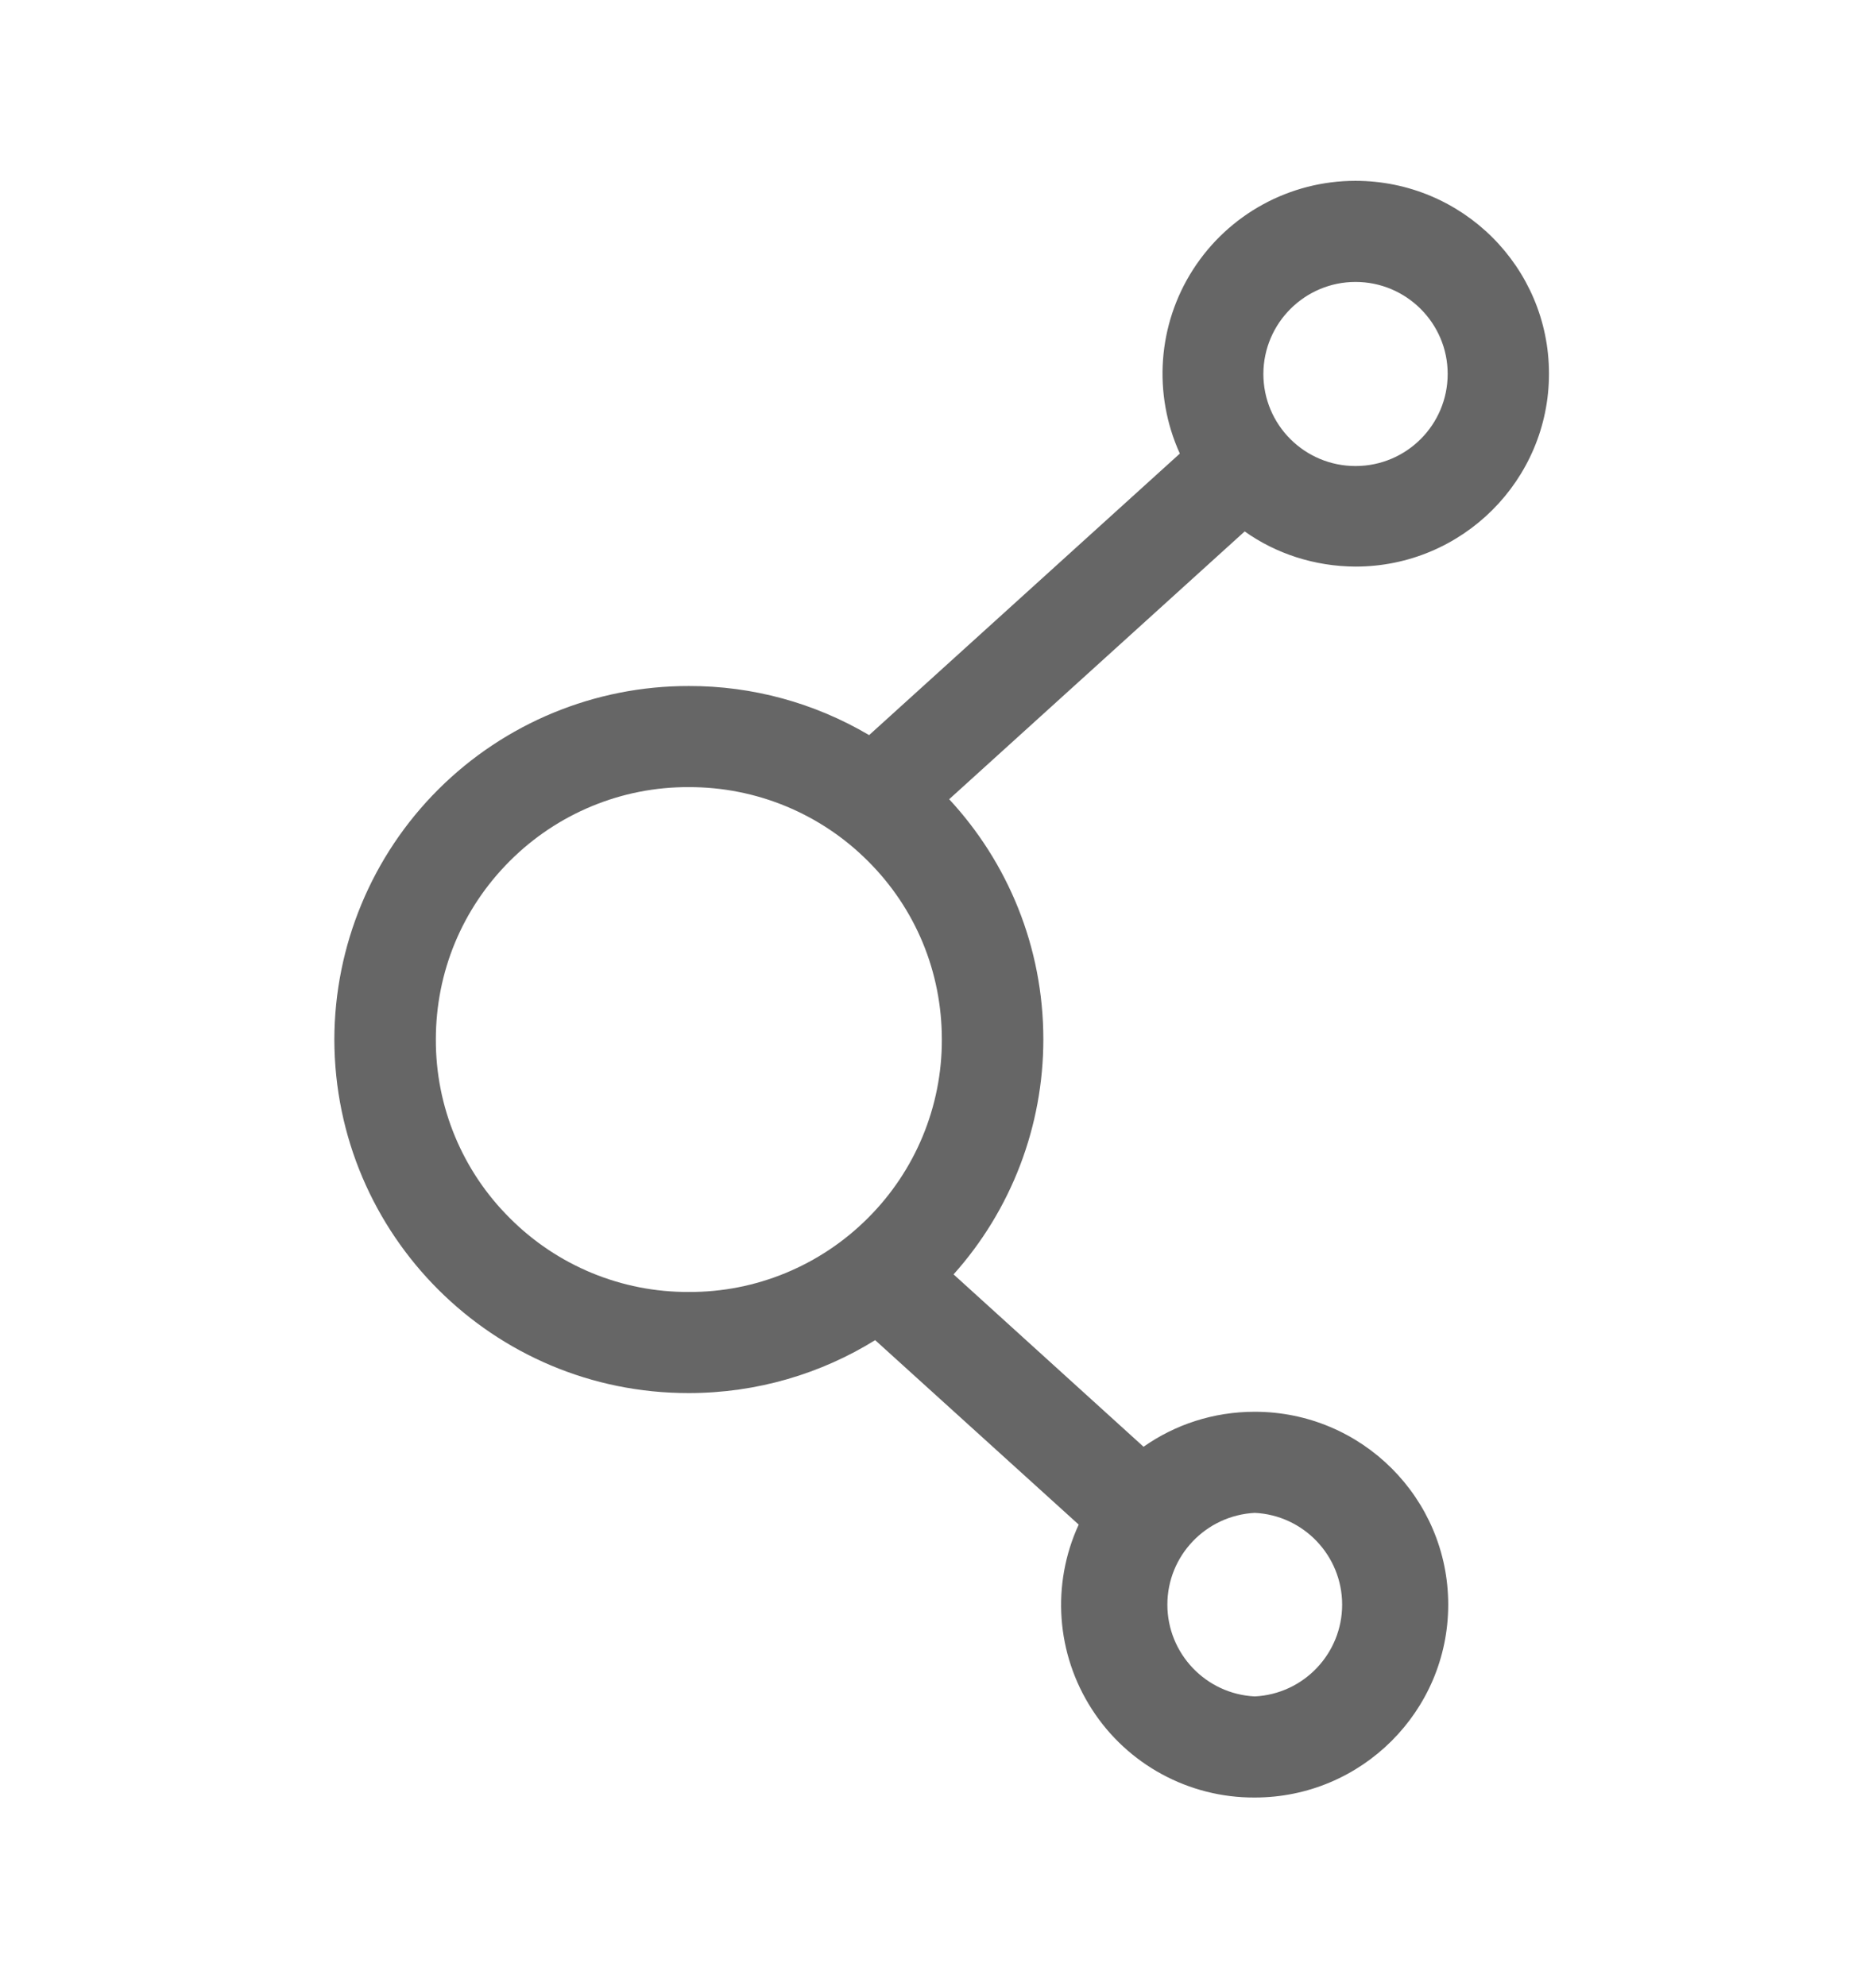 <?xml version="1.0" encoding="utf-8"?>
<!-- Generator: Adobe Illustrator 21.0.0, SVG Export Plug-In . SVG Version: 6.00 Build 0)  -->
<svg version="1.1" id="图层_1" xmlns="http://www.w3.org/2000/svg" xmlns:xlink="http://www.w3.org/1999/xlink" x="0px" y="0px"
	 viewBox="0 0 1024 1024" style="enable-background:new 0 0 1024 1024;" xml:space="preserve" width="17px" height="18px">
<g>
	<g>
		<path fill="#666" d="M739.9,279.2c58.3,0,105.6-47.2,105.6-105.3c0-58.2-47.3-105.3-105.7-105.3c-35.8,0-69.1,18.2-88.5,48.3
			c-19.4,30.1-22.1,68-7.3,100.6L474.4,371.2c-29.8-17.6-63.8-26.9-98.4-26.8c-51.2-0.1-100.4,20.2-136.7,56.4
			c-36.3,36.2-56.7,85.3-56.8,136.6c0.2,106.7,86.7,193.1,193.4,193c37.3,0,72.3-10.6,101.8-28.9l111.1,100.7
			c-15,32.6-12.3,70.6,7.2,100.8c19.4,30.2,53,48.4,88.9,48.2c58.3,0,105.6-47.2,105.6-105.3c0-58.2-47.3-105.3-105.6-105.3
			c-22.6,0-43.5,7-60.7,19.1l-103.7-94.1c31.6-35.3,49-81,49-128.3c0-50.6-19.5-96.7-51.4-131.1L679.4,260
			C696.4,272.1,717.5,279.1,739.9,279.2L739.9,279.2z M739.9,123.8c27.7,0,50.3,22.5,50.3,50.2c0,27.8-22.5,50.3-50.3,50.3
			c-27.8,0-50.3-22.5-50.3-50.3C689.7,146.2,712.3,123.8,739.9,123.8L739.9,123.8z M278.3,634.9c-26-25.8-40.5-60.9-40.4-97.5
			c0-36.8,14.3-71.4,40.4-97.5c25.9-25.9,61.1-40.5,97.7-40.3c36.7-0.1,71.8,14.4,97.7,40.3c26.1,26,40.4,60.6,40.4,97.5
			c0.1,36.6-14.5,71.7-40.4,97.5c-25.9,25.9-61.1,40.5-97.7,40.3C339.3,675.4,304.1,660.8,278.3,634.9L278.3,634.9z M684.9,795.8
			c26.7,1.3,47.7,23.4,47.7,50.1c0,26.7-21,48.8-47.7,50.1c-26.7-1.3-47.7-23.4-47.7-50.1C637.2,819.2,658.2,797.2,684.9,795.8
			L684.9,795.8z M684.9,795.8"/>
	</g>
</g>
</svg>
